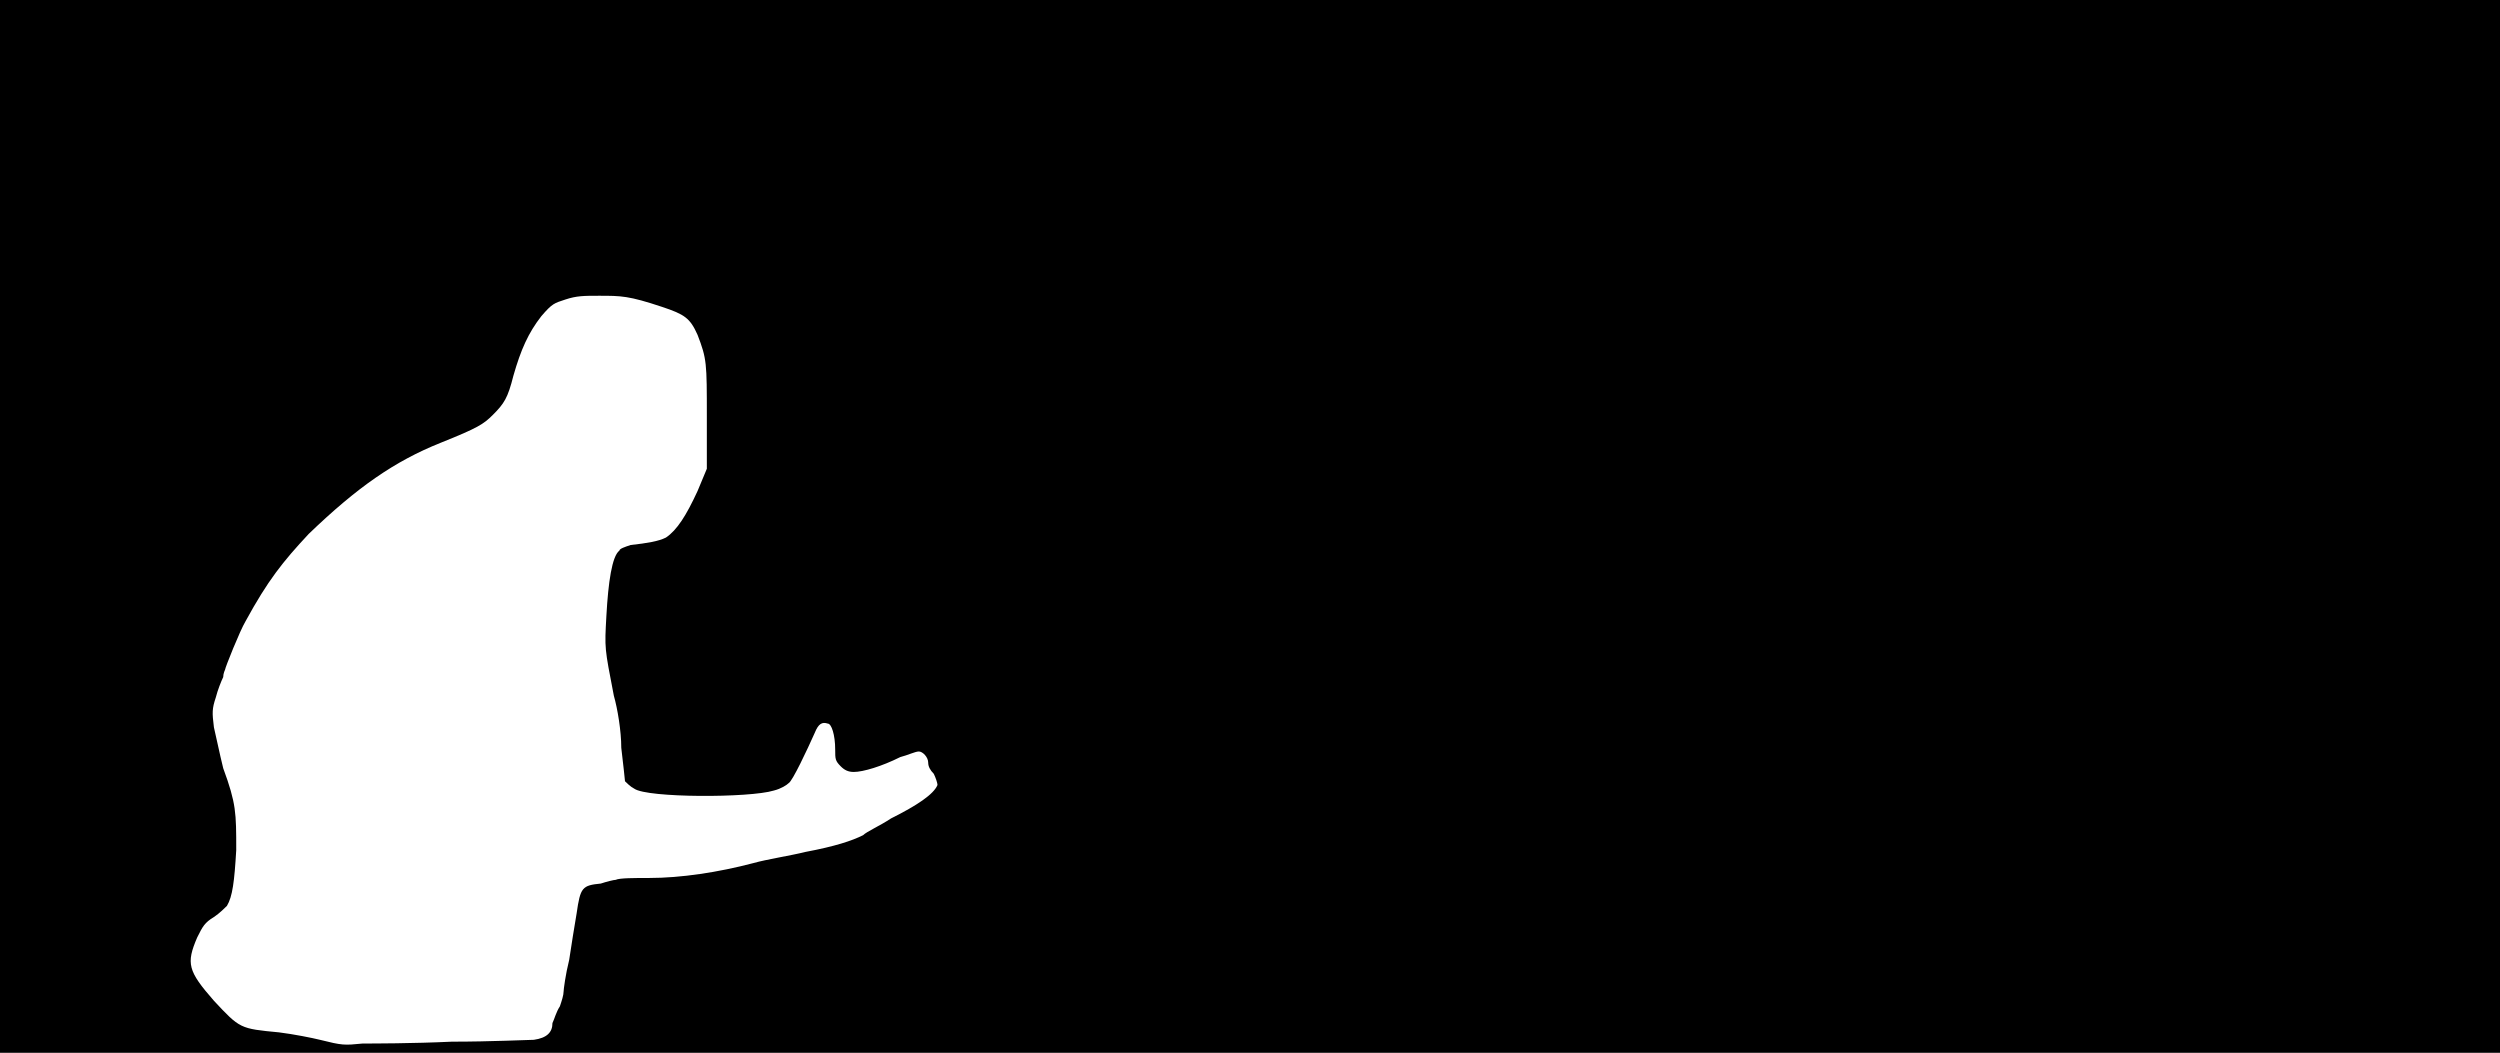 <svg xmlns="http://www.w3.org/2000/svg" width="1344" height="566"><path d="M0 283V0h1344v566H0V283m243 277c21 0 41-1 44-1 7-1 10-4 10-9 1-2 2-6 4-9 1-3 2-6 2-8 0-1 1-9 3-17 1-7 3-19 4-25 2-14 3-15 13-16 3-1 7-2 8-2 2-1 10-1 18-1 17 0 37-3 56-8 7-2 20-4 28-6 16-3 25-6 31-9 2-2 9-5 15-9 14-7 23-13 25-18 0-1-1-4-2-6-2-2-3-4-3-6 0-3-3-6-5-6s-6 2-10 3c-10 5-20 8-25 8-3 0-5-1-7-3-3-3-3-4-3-9 0-8-2-14-4-14-3-1-5 0-7 5-4 9-12 26-14 27-1 1-4 3-8 4-13 4-68 4-75-1-2-1-4-3-5-4 0-1-1-9-2-18 0-9-2-21-4-28-5-26-5-25-4-43s3-32 7-35c0-1 3-2 6-3 9-1 15-2 19-4 6-4 11-12 17-25l5-12v-28c0-29 0-31-5-44-4-9-7-11-19-15-18-6-22-6-34-6-8 0-12 0-18 2s-7 2-13 9c-7 9-11 18-15 32-3 12-5 15-11 21-5 5-8 7-28 15-25 10-45 24-71 49-14 15-22 25-34 47-3 5-11 25-11 26 0 0-1 2-1 4-1 2-3 7-4 11-2 6-2 8-1 16 1 4 3 14 5 22 7 19 7 24 7 44-1 17-2 25-5 30-1 1-4 4-7 6-5 3-6 5-9 11-6 14-5 18 9 34 14 15 14 15 35 17 8 1 18 3 22 4 12 3 13 3 23 2 5 0 27 0 48-1z"/></svg>